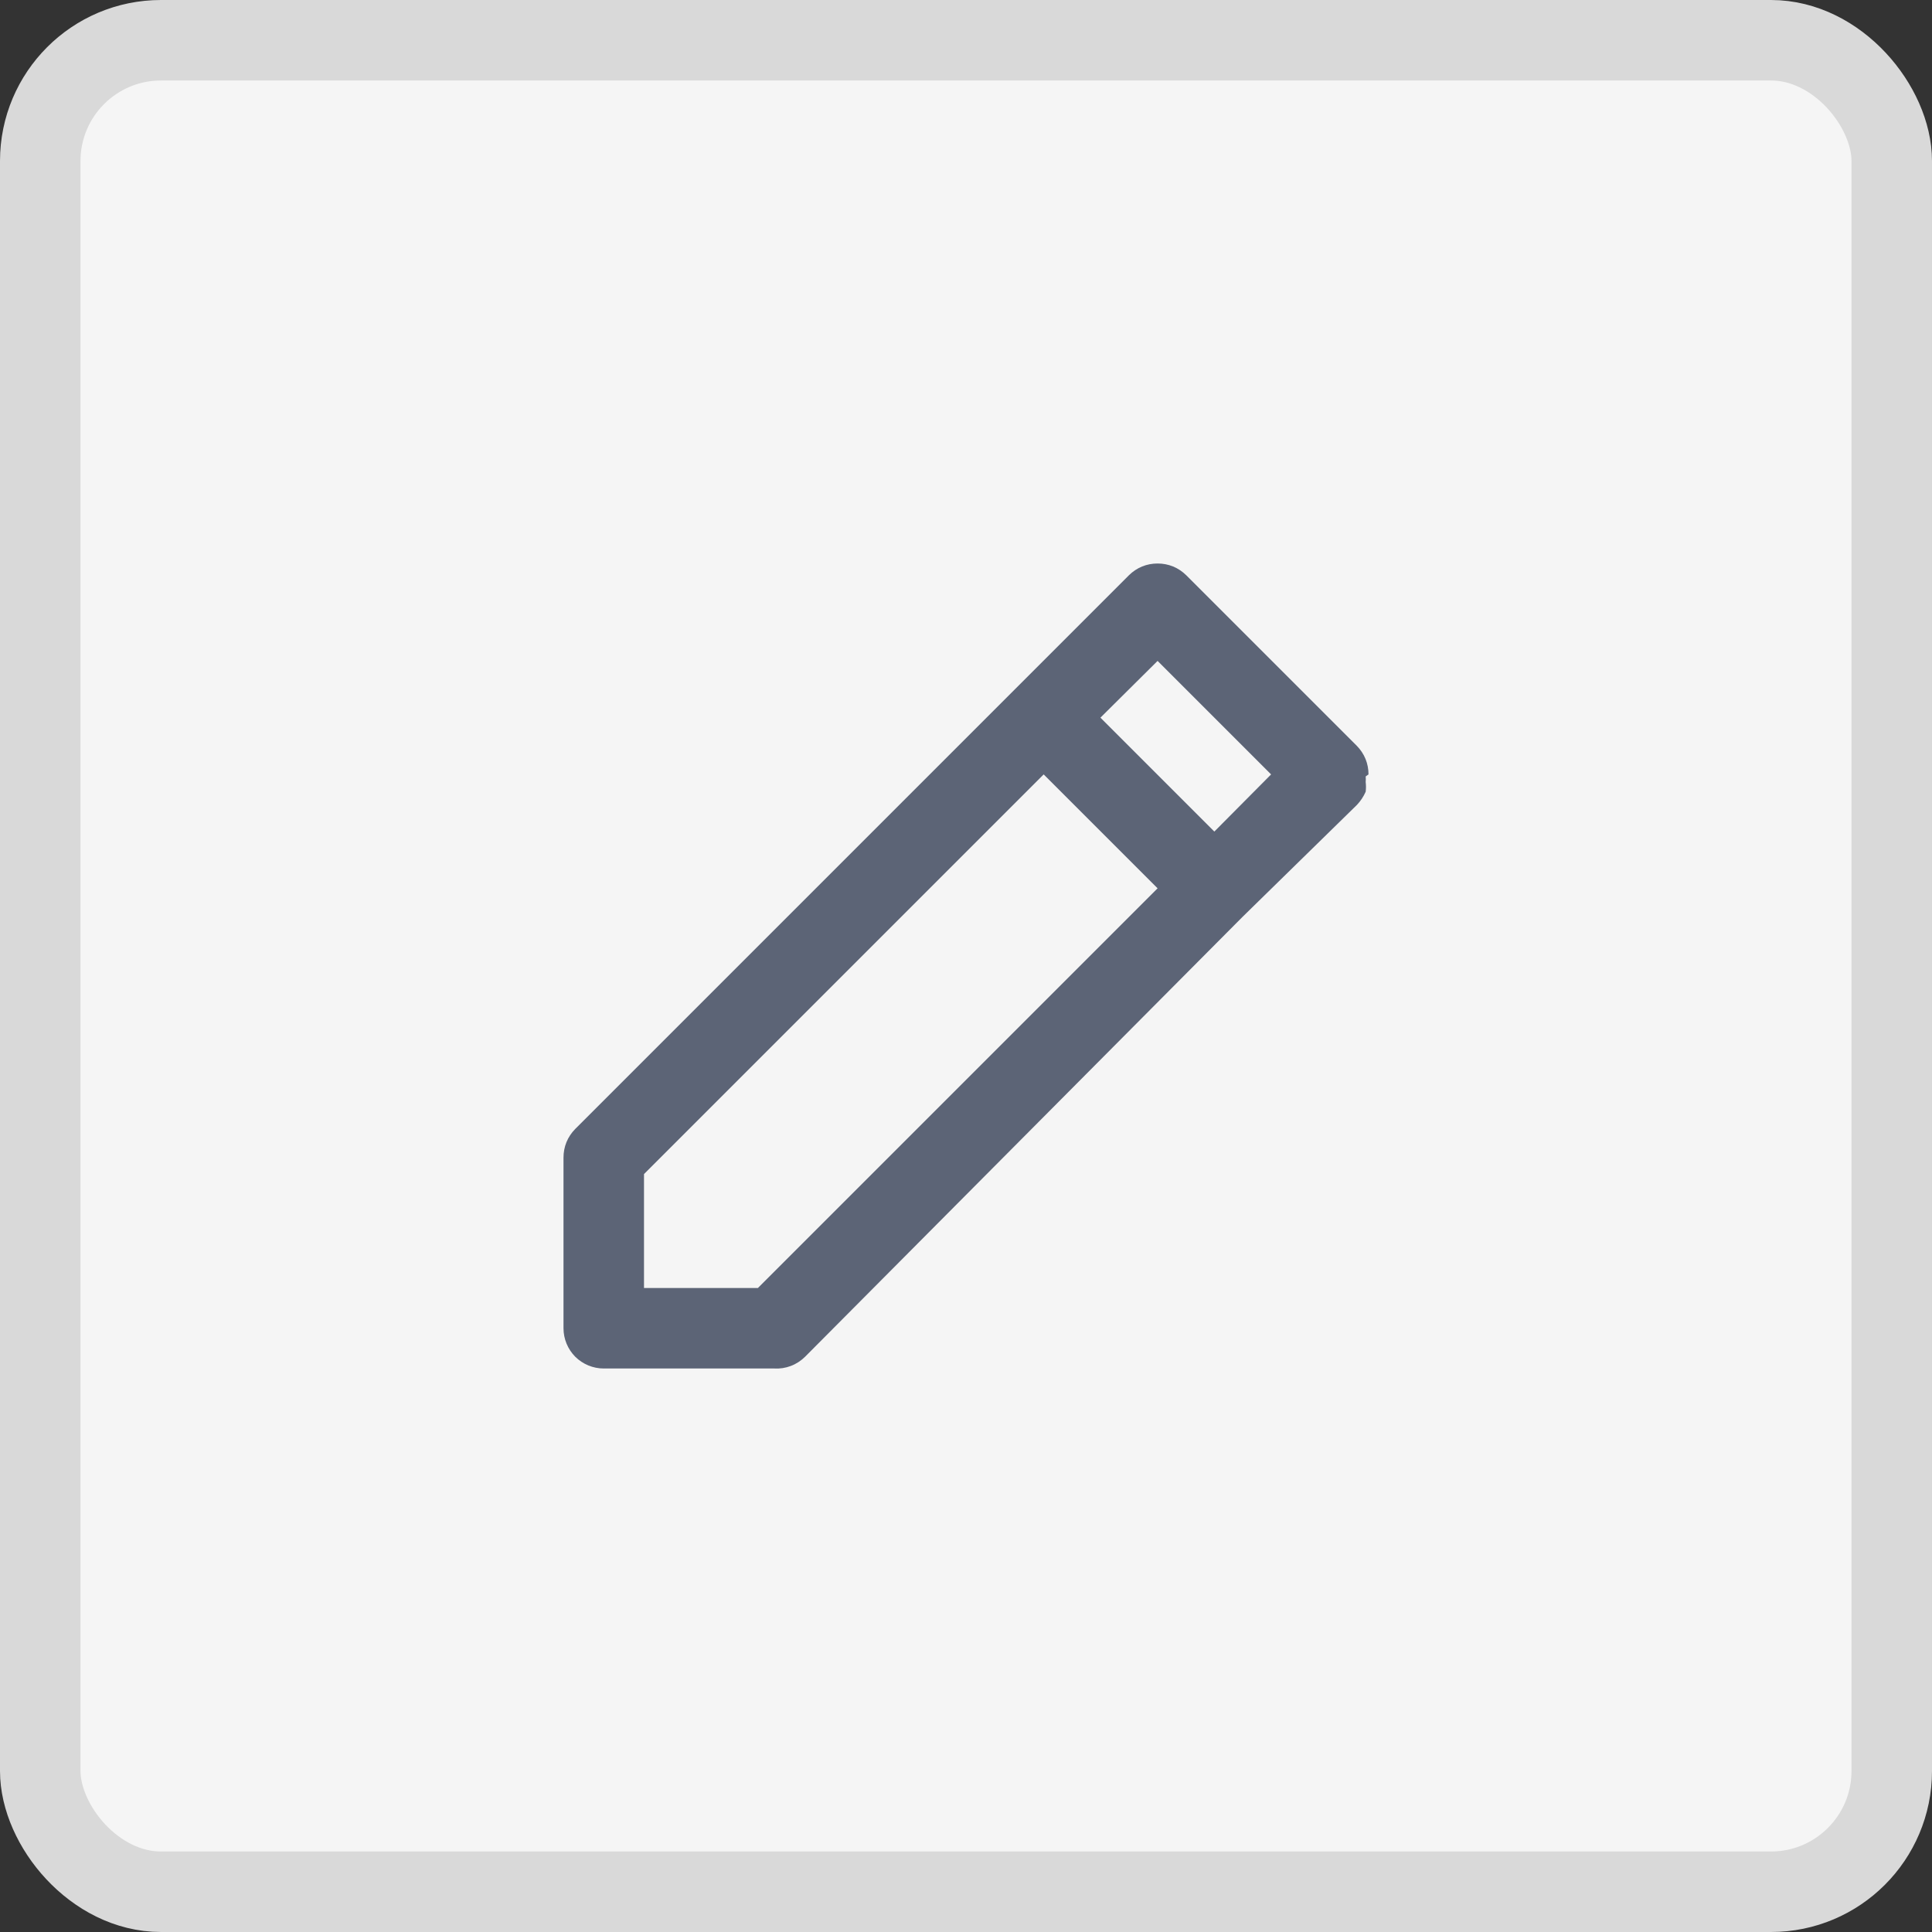 <svg width="24" height="24" viewBox="0 0 24 24" fill="none" xmlns="http://www.w3.org/2000/svg">
<rect x="0" y="0" width="24" height="24" fill="#333333" stroke="none"/>
<rect x="0.5" y="0.5" width="23" height="23" rx="1.5" fill="#F5F5F5"/>
<path d="M17 9.62C17 9.554 16.988 9.489 16.963 9.428C16.938 9.367 16.901 9.312 16.855 9.265L14.735 7.145C14.688 7.099 14.633 7.062 14.572 7.037C14.511 7.012 14.446 7 14.38 7C14.314 7 14.249 7.012 14.188 7.037C14.127 7.062 14.072 7.099 14.025 7.145L12.61 8.56L7.145 14.025C7.099 14.072 7.062 14.127 7.037 14.188C7.012 14.249 7 14.314 7 14.38V16.5C7 16.633 7.053 16.76 7.146 16.854C7.24 16.947 7.367 17 7.5 17H9.62C9.69 17.004 9.76 16.993 9.825 16.968C9.891 16.943 9.95 16.904 10 16.855L15.435 11.39L16.855 10C16.901 9.952 16.938 9.896 16.965 9.835C16.97 9.795 16.97 9.755 16.965 9.715C16.967 9.692 16.967 9.668 16.965 9.645L17 9.62ZM9.415 16H8V14.585L12.965 9.62L14.38 11.035L9.415 16ZM15.085 10.33L13.67 8.915L14.38 8.21L15.79 9.62L15.085 10.33Z" fill="#5C6476"/>
<rect x="0.5" y="0.5" width="23" height="23" rx="1.5" stroke="#D9D9D9"/>
</svg>
